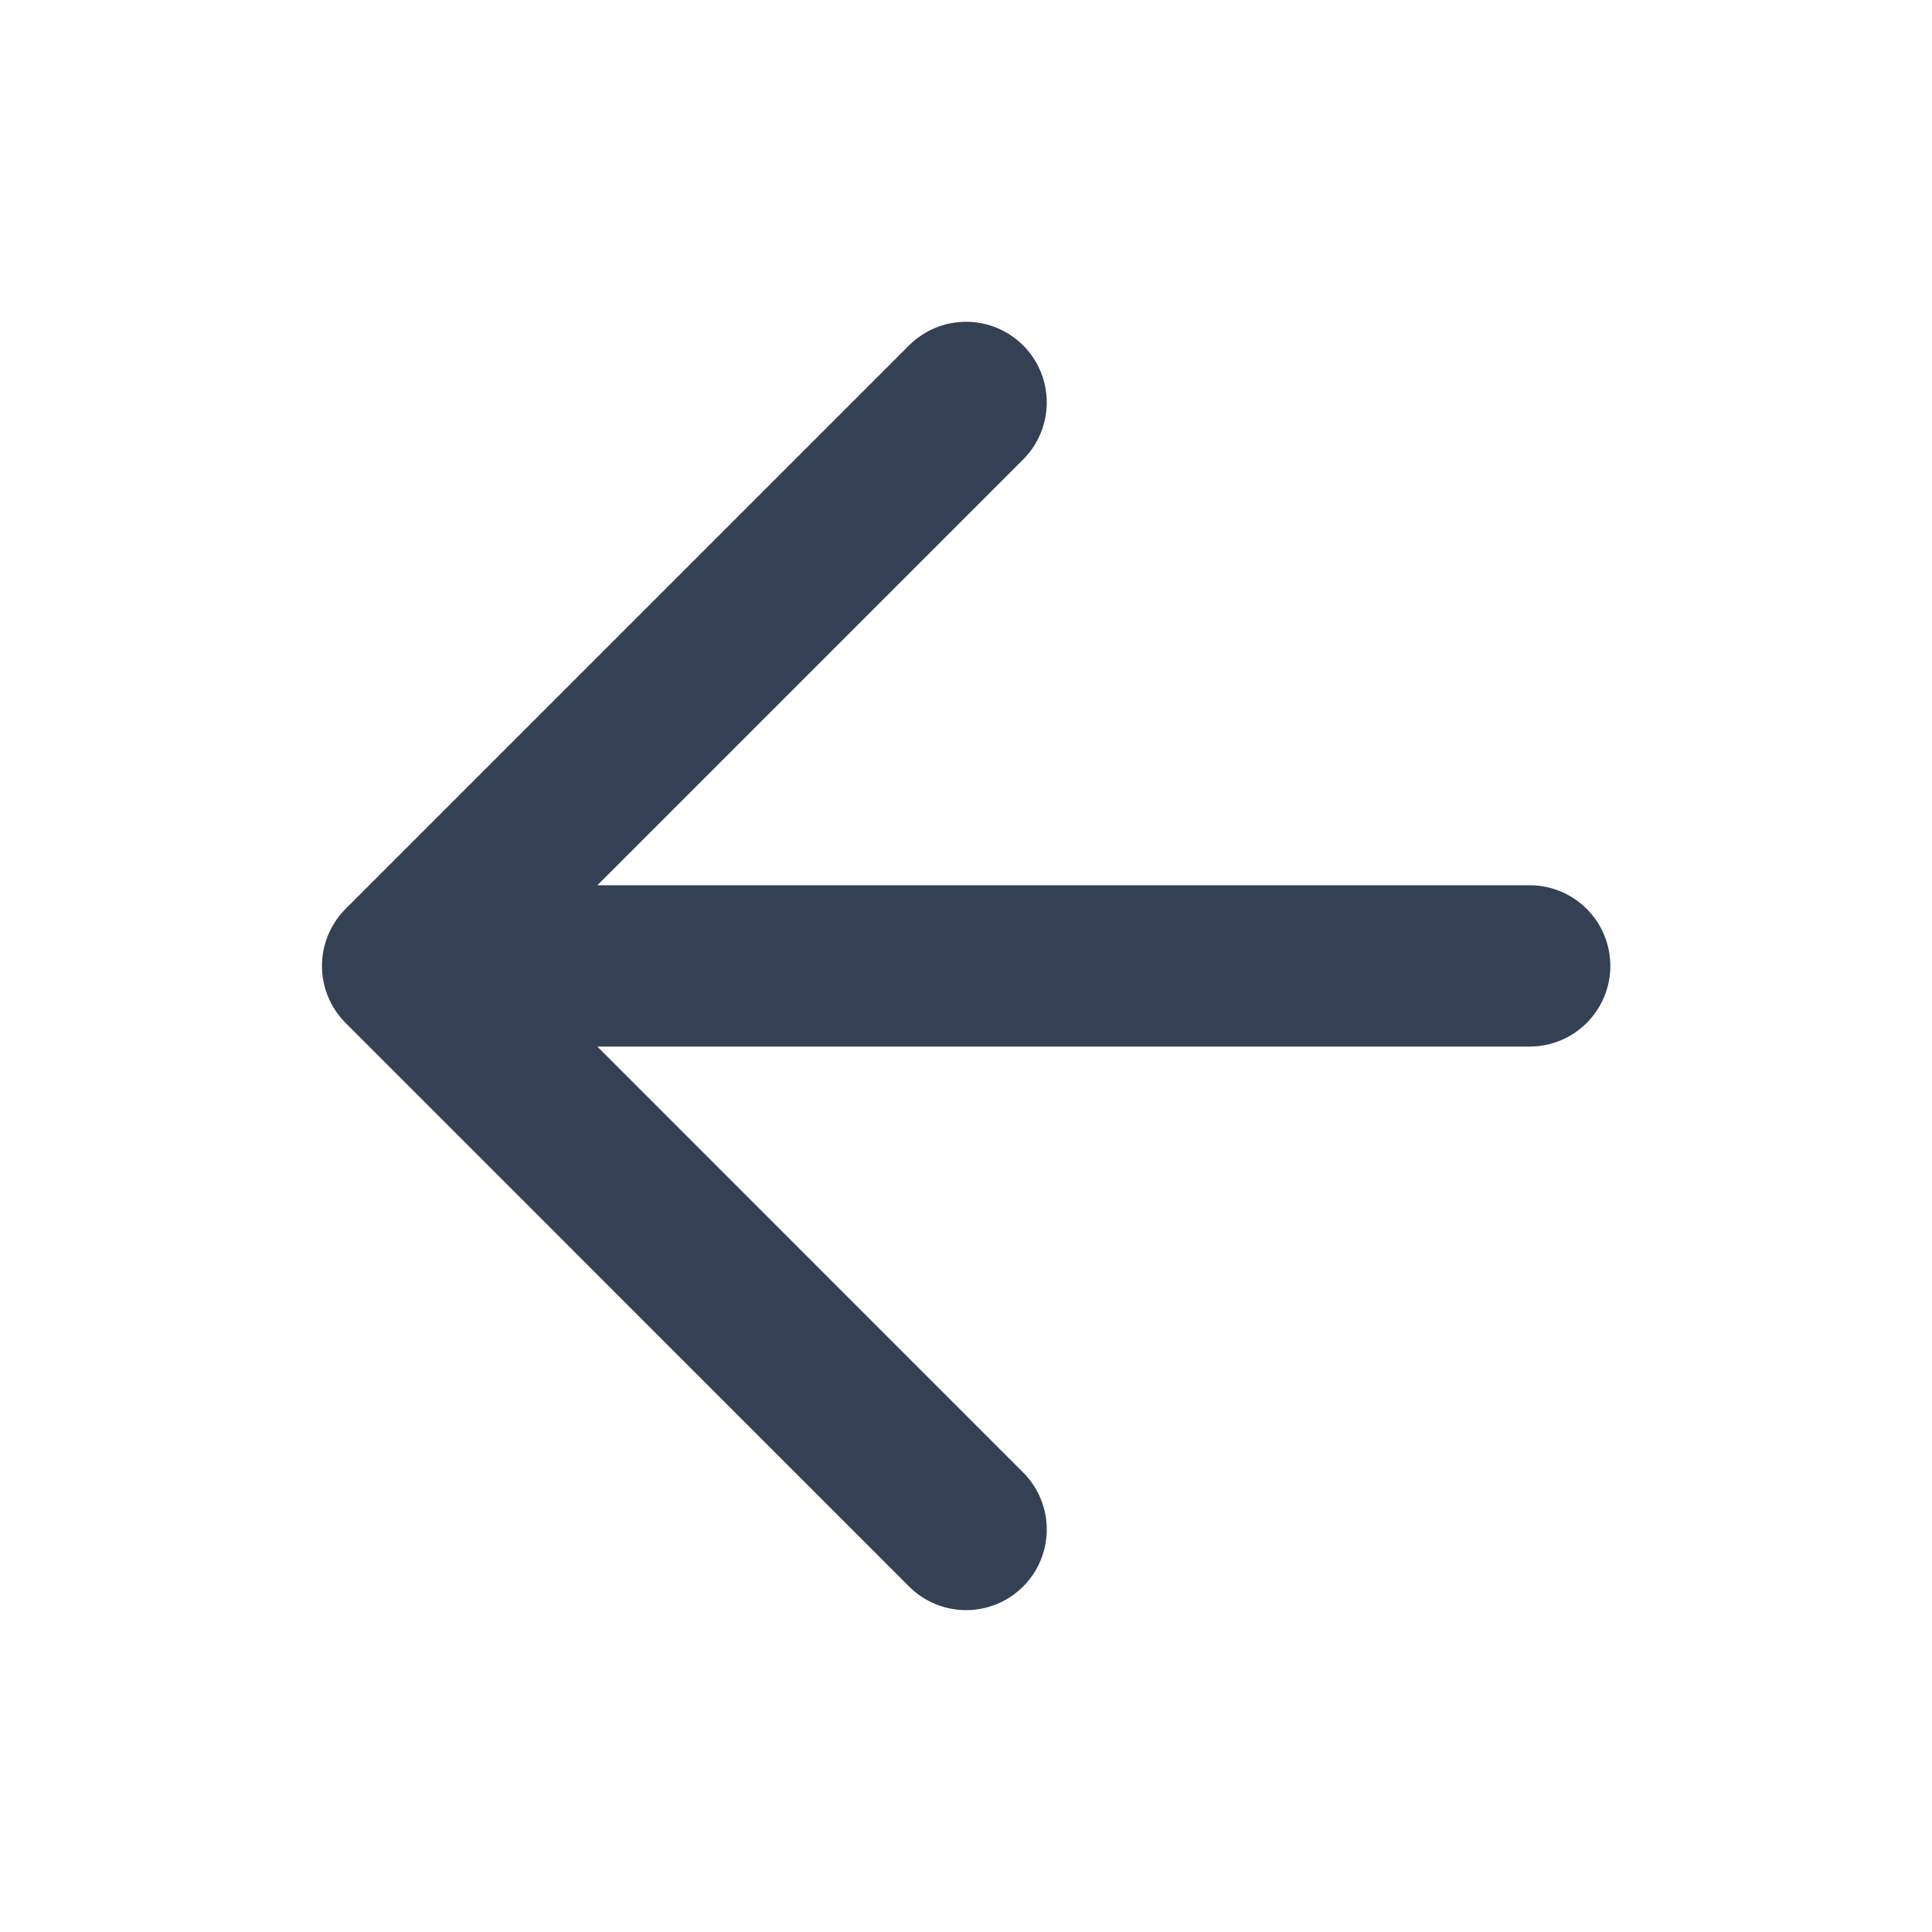 <svg width="20" height="20" viewBox="0 0 20 20" fill="none" xmlns="http://www.w3.org/2000/svg">
<g id="arrow-left">
<path id="Icon" d="M15.835 9.999H4.168M4.168 9.999L10.001 15.833M4.168 9.999L10.001 4.166" stroke="#344054" stroke-width="1.67" stroke-linecap="round" stroke-linejoin="round"/>
</g>
</svg>
